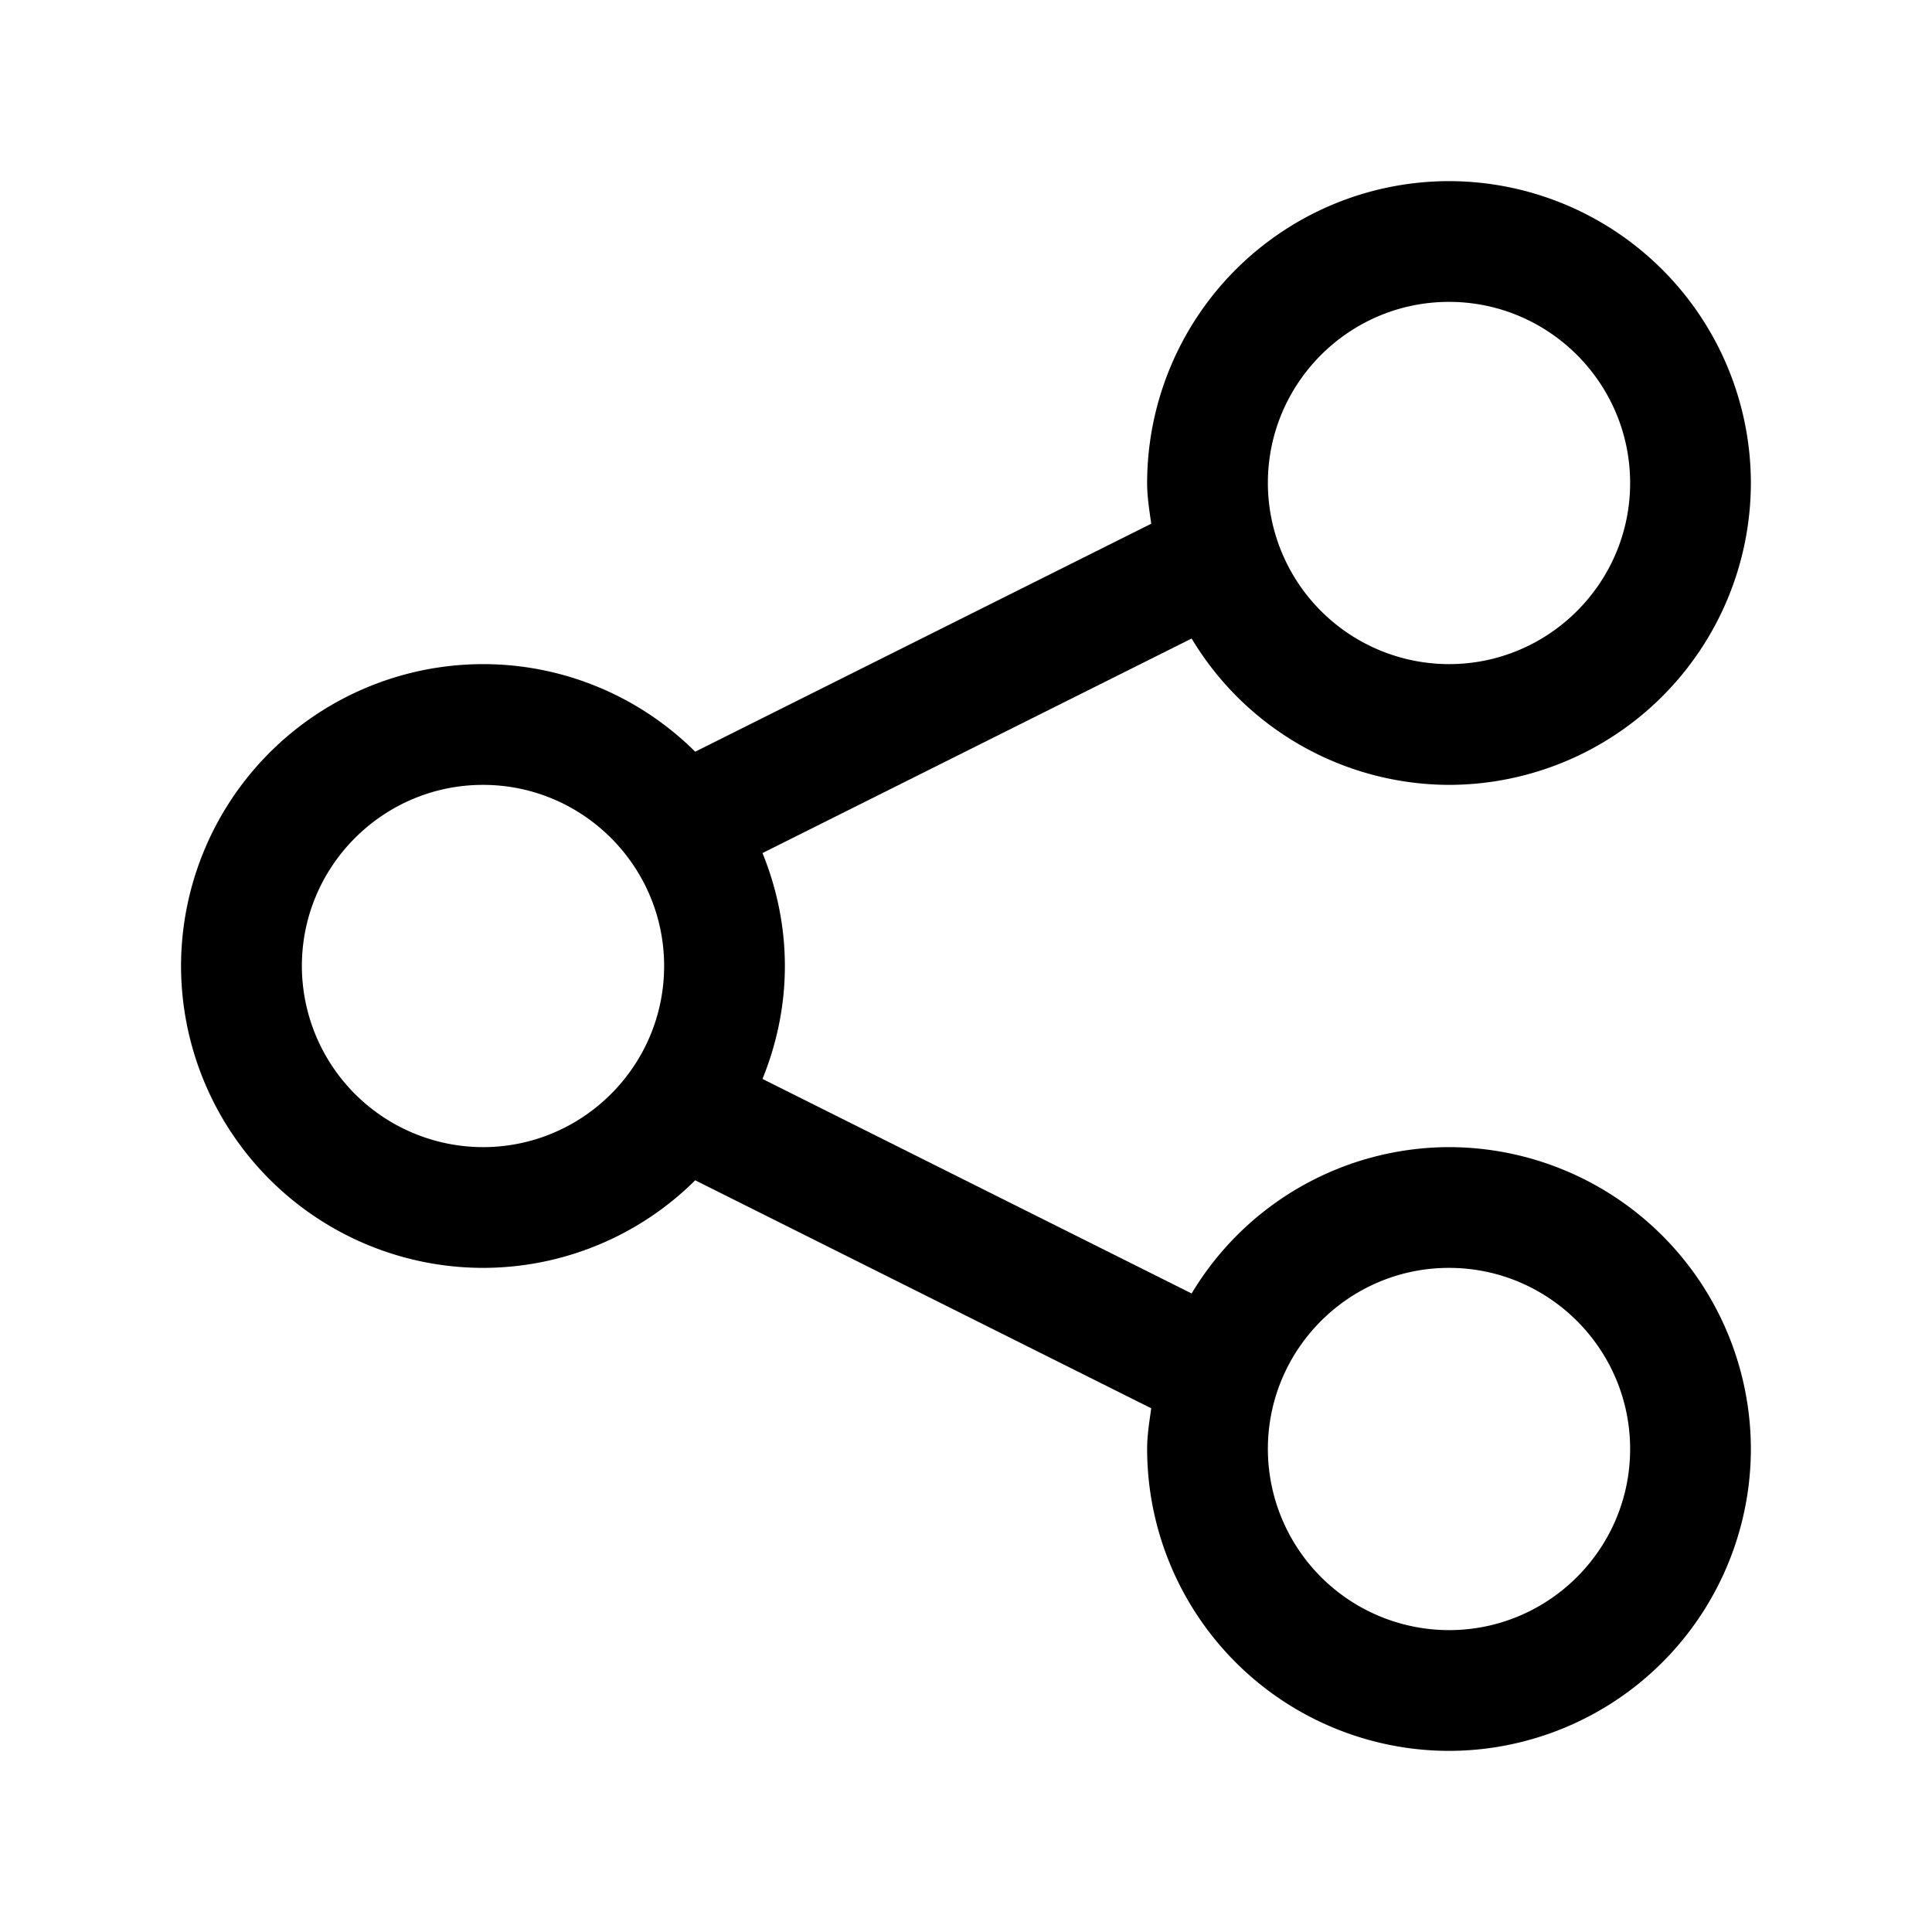 <svg xmlns="http://www.w3.org/2000/svg" width="24" height="24" fill="none"><path fill="currentColor" d="M18 14.25a3.738 3.738 0 0 0-3.197 1.818l-5.331-2.665c.176-.434.278-.906.278-1.403s-.102-.969-.278-1.403l5.331-2.665A3.74 3.74 0 0 0 18 9.75 3.755 3.755 0 0 0 21.75 6 3.755 3.755 0 0 0 18 2.25 3.755 3.755 0 0 0 14.25 6c0 .173.028.339.051.506L8.636 9.338A3.735 3.735 0 0 0 5.999 8.25 3.755 3.755 0 0 0 2.249 12a3.755 3.755 0 0 0 3.75 3.75 3.74 3.74 0 0 0 2.637-1.088l5.665 2.832c-.023.167-.051.333-.051.506A3.755 3.755 0 0 0 18 21.75 3.755 3.755 0 0 0 21.75 18 3.755 3.755 0 0 0 18 14.25m0-10.5c1.24 0 2.25 1.009 2.25 2.25S19.24 8.25 18 8.25A2.253 2.253 0 0 1 15.75 6c0-1.241 1.01-2.25 2.25-2.25M6 14.25A2.253 2.253 0 0 1 3.75 12c0-1.241 1.01-2.25 2.25-2.25S8.25 10.759 8.25 12 7.24 14.25 6 14.25m12 6A2.253 2.253 0 0 1 15.75 18c0-1.241 1.01-2.25 2.25-2.25s2.25 1.009 2.25 2.25-1.01 2.25-2.25 2.25"/></svg>
